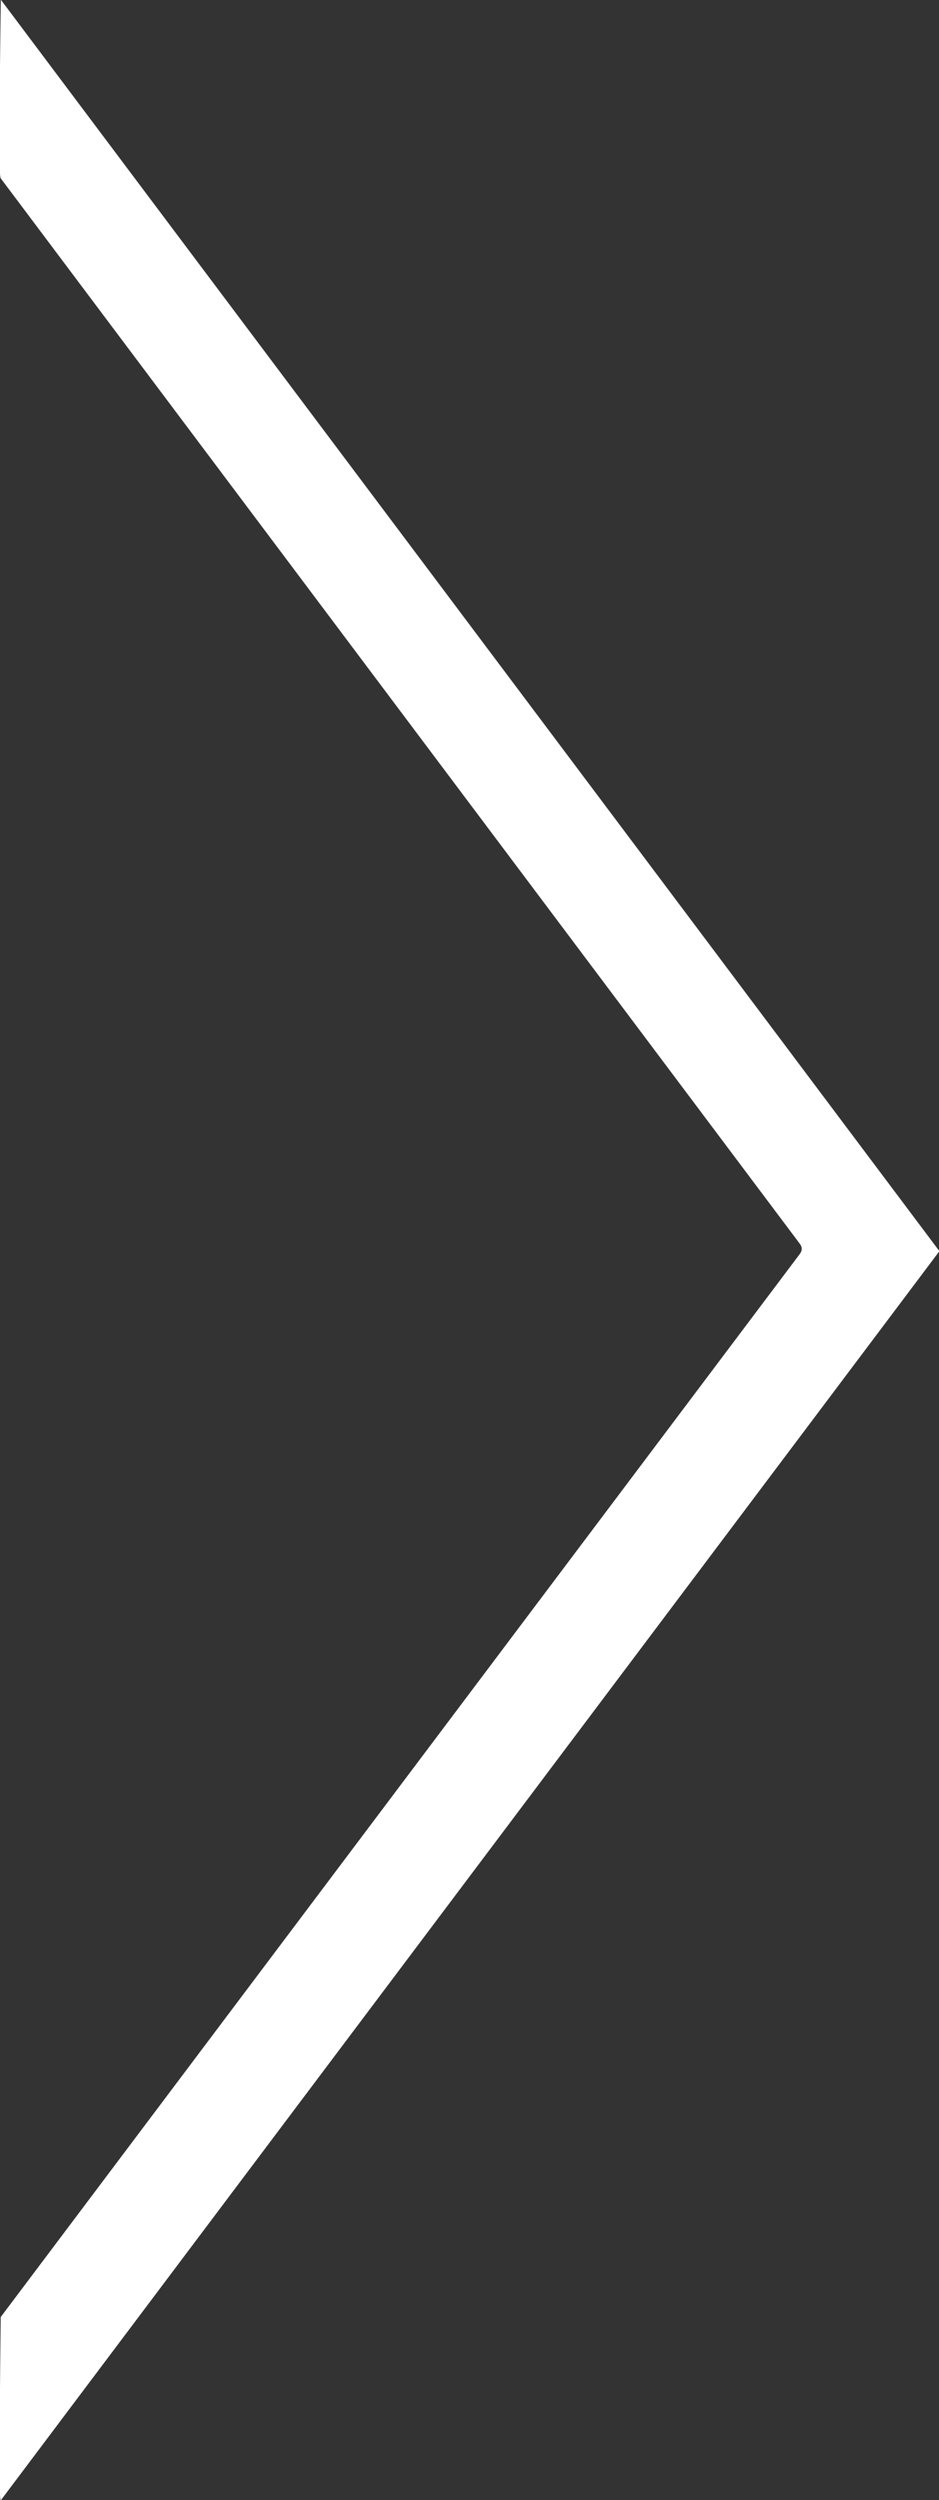 <svg xmlns="http://www.w3.org/2000/svg" xmlns:xlink="http://www.w3.org/1999/xlink" preserveAspectRatio="xMidYMid" width="11.62" height="30.938" viewBox="0 0 11.62 30.938">
  <rect x="0" y="0" width="11.62" height="30.938" fill="#333333" stroke="none"/>
  <defs>
    <style>
      .cls-1 {
        fill: #fff;
        fill-rule: evenodd;
      }
    </style>
  </defs>
  <path d="M0.010,-0.004 L11.625,15.483 L0.009,30.942 C-0.011,30.915 -0.011,30.492 0.009,28.673 L9.898,15.517 C9.929,15.475 9.929,15.434 9.898,15.392 L0.010,2.208 C-0.013,2.177 -0.013,1.774 0.010,-0.004 Z" class="cls-1"/>
</svg>
